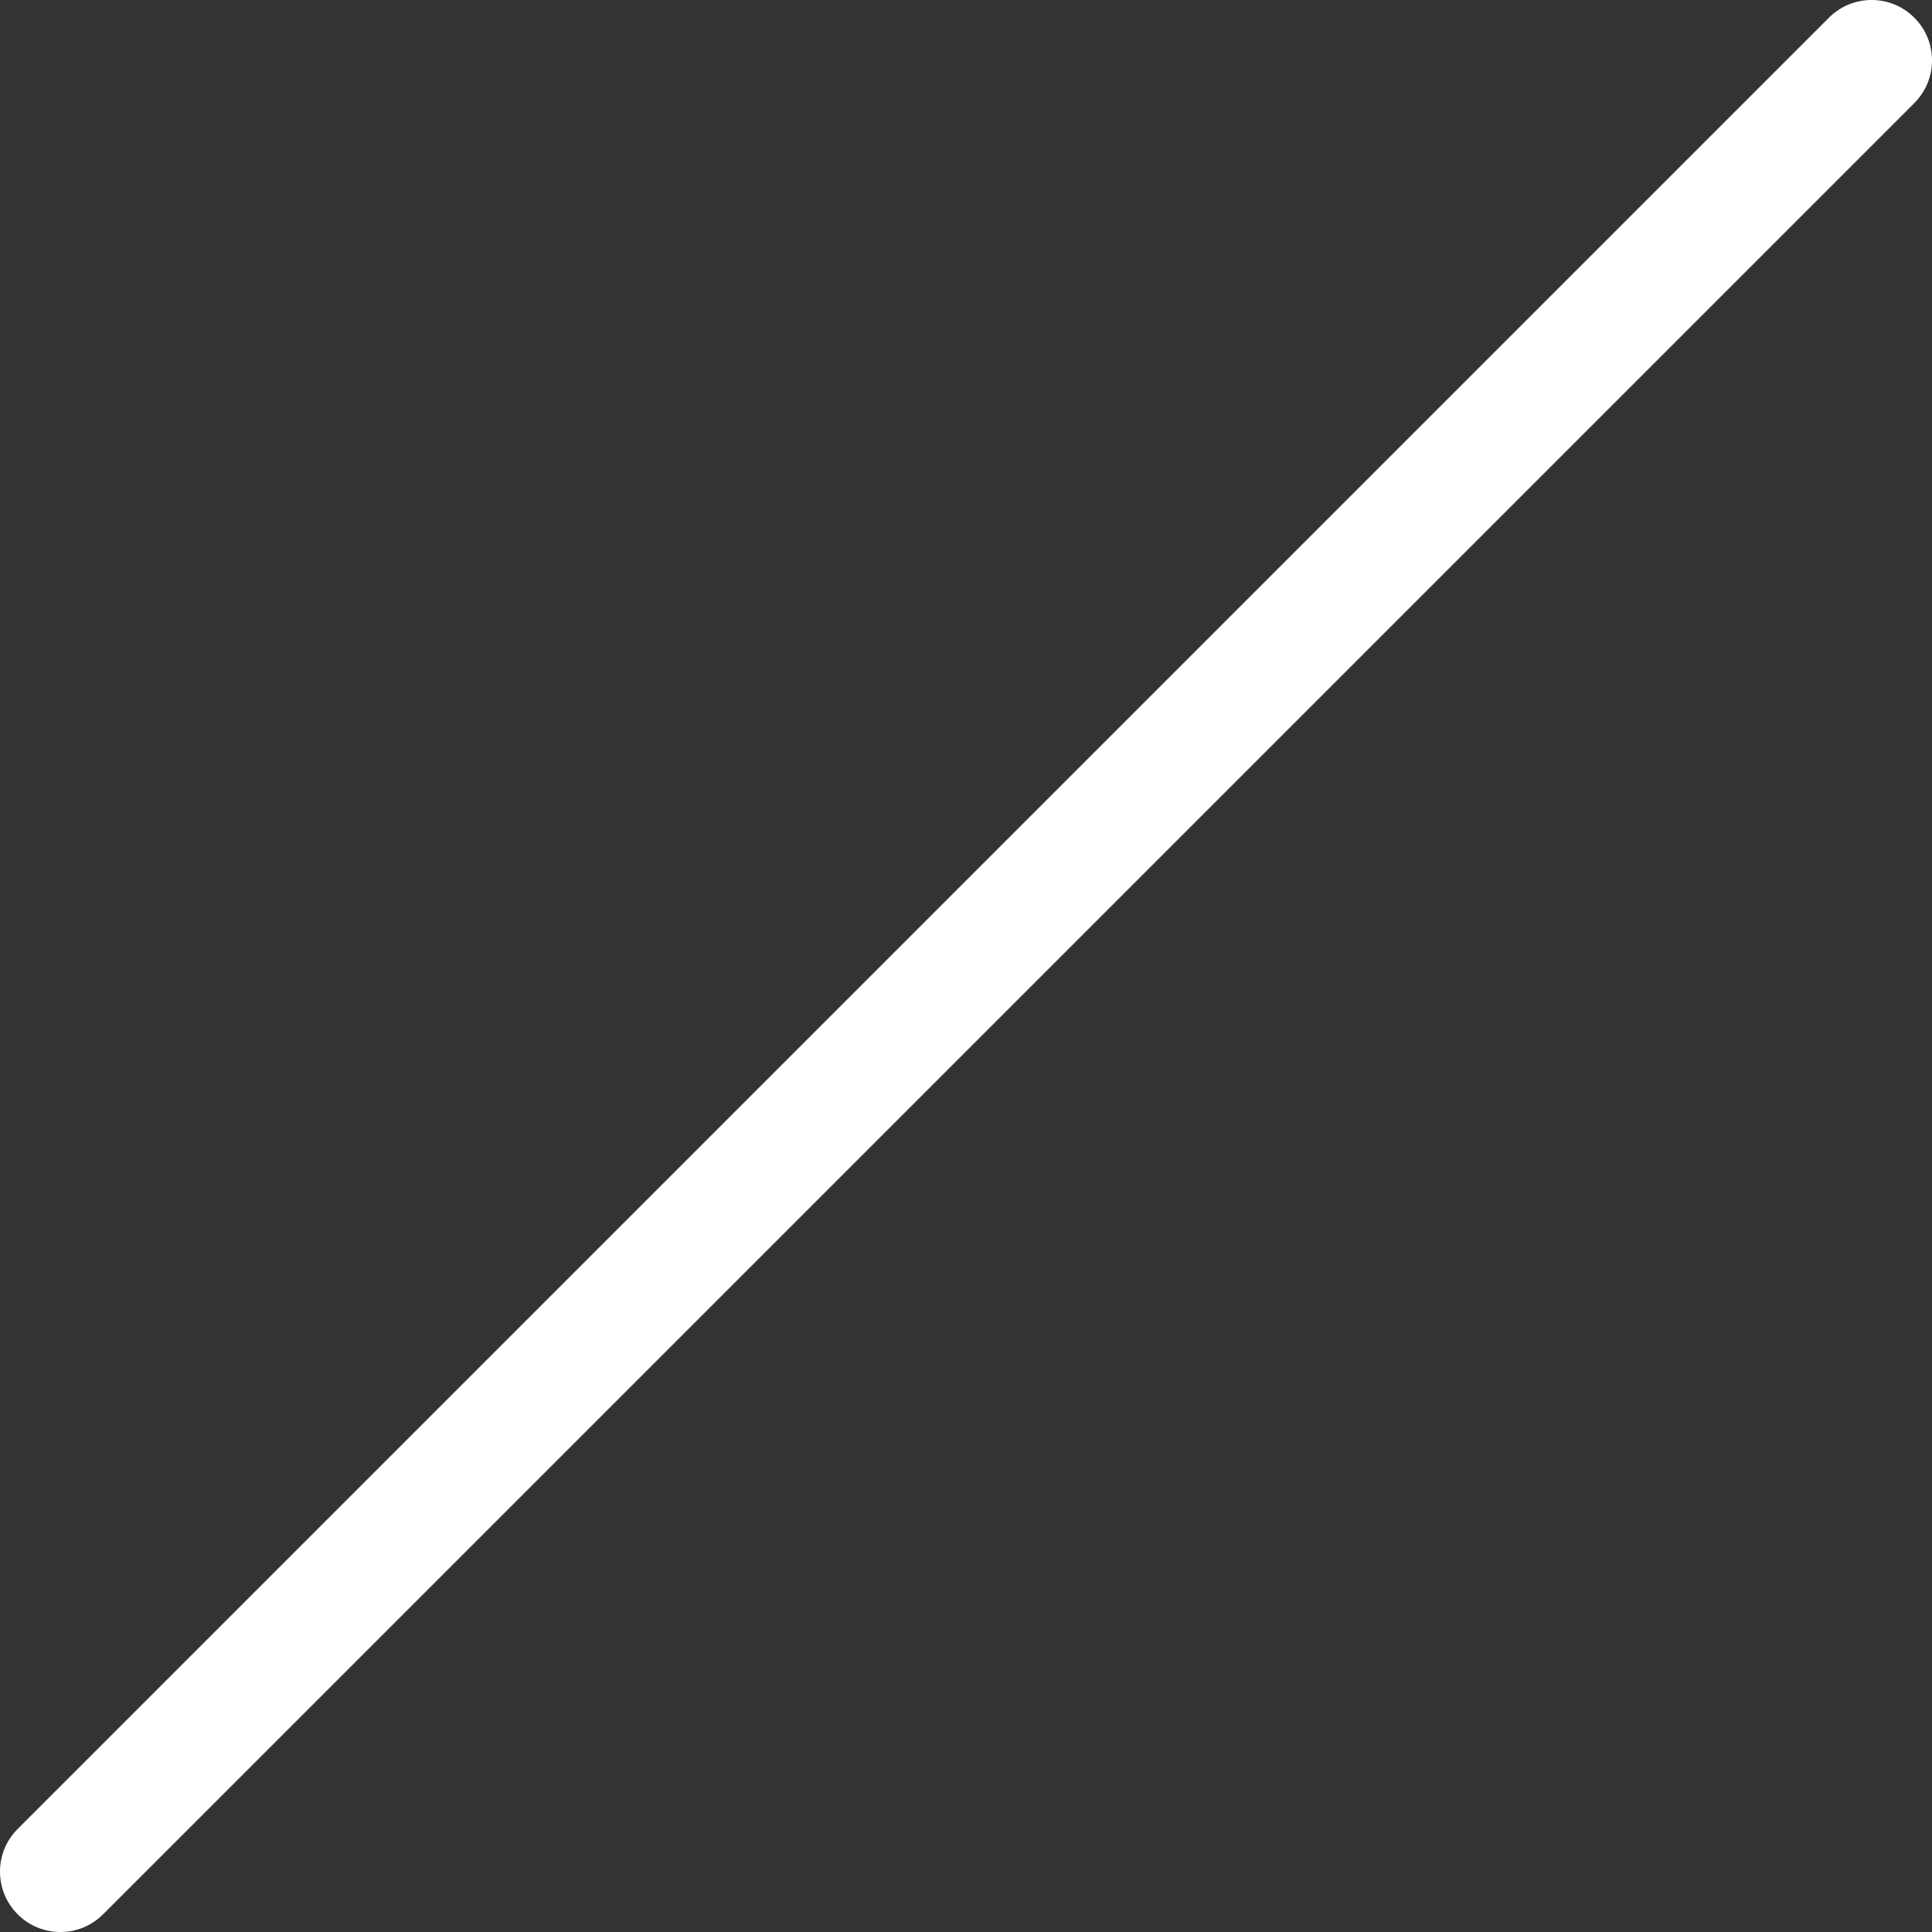 <svg width="32" height="32" viewBox="0 0 32 32" fill="none" xmlns="http://www.w3.org/2000/svg">
<rect x="0" y="0" width="32" height="32" fill="#333333" stroke="none"/>
<path fill-rule="evenodd" clip-rule="evenodd" d="M31.707 0.293C32.098 0.683 32.098 1.317 31.707 1.707L1.707 31.707C1.317 32.098 0.683 32.098 0.293 31.707C-0.098 31.317 -0.098 30.683 0.293 30.293L30.293 0.293C30.683 -0.098 31.317 -0.098 31.707 0.293Z" fill="white"/>
</svg>
